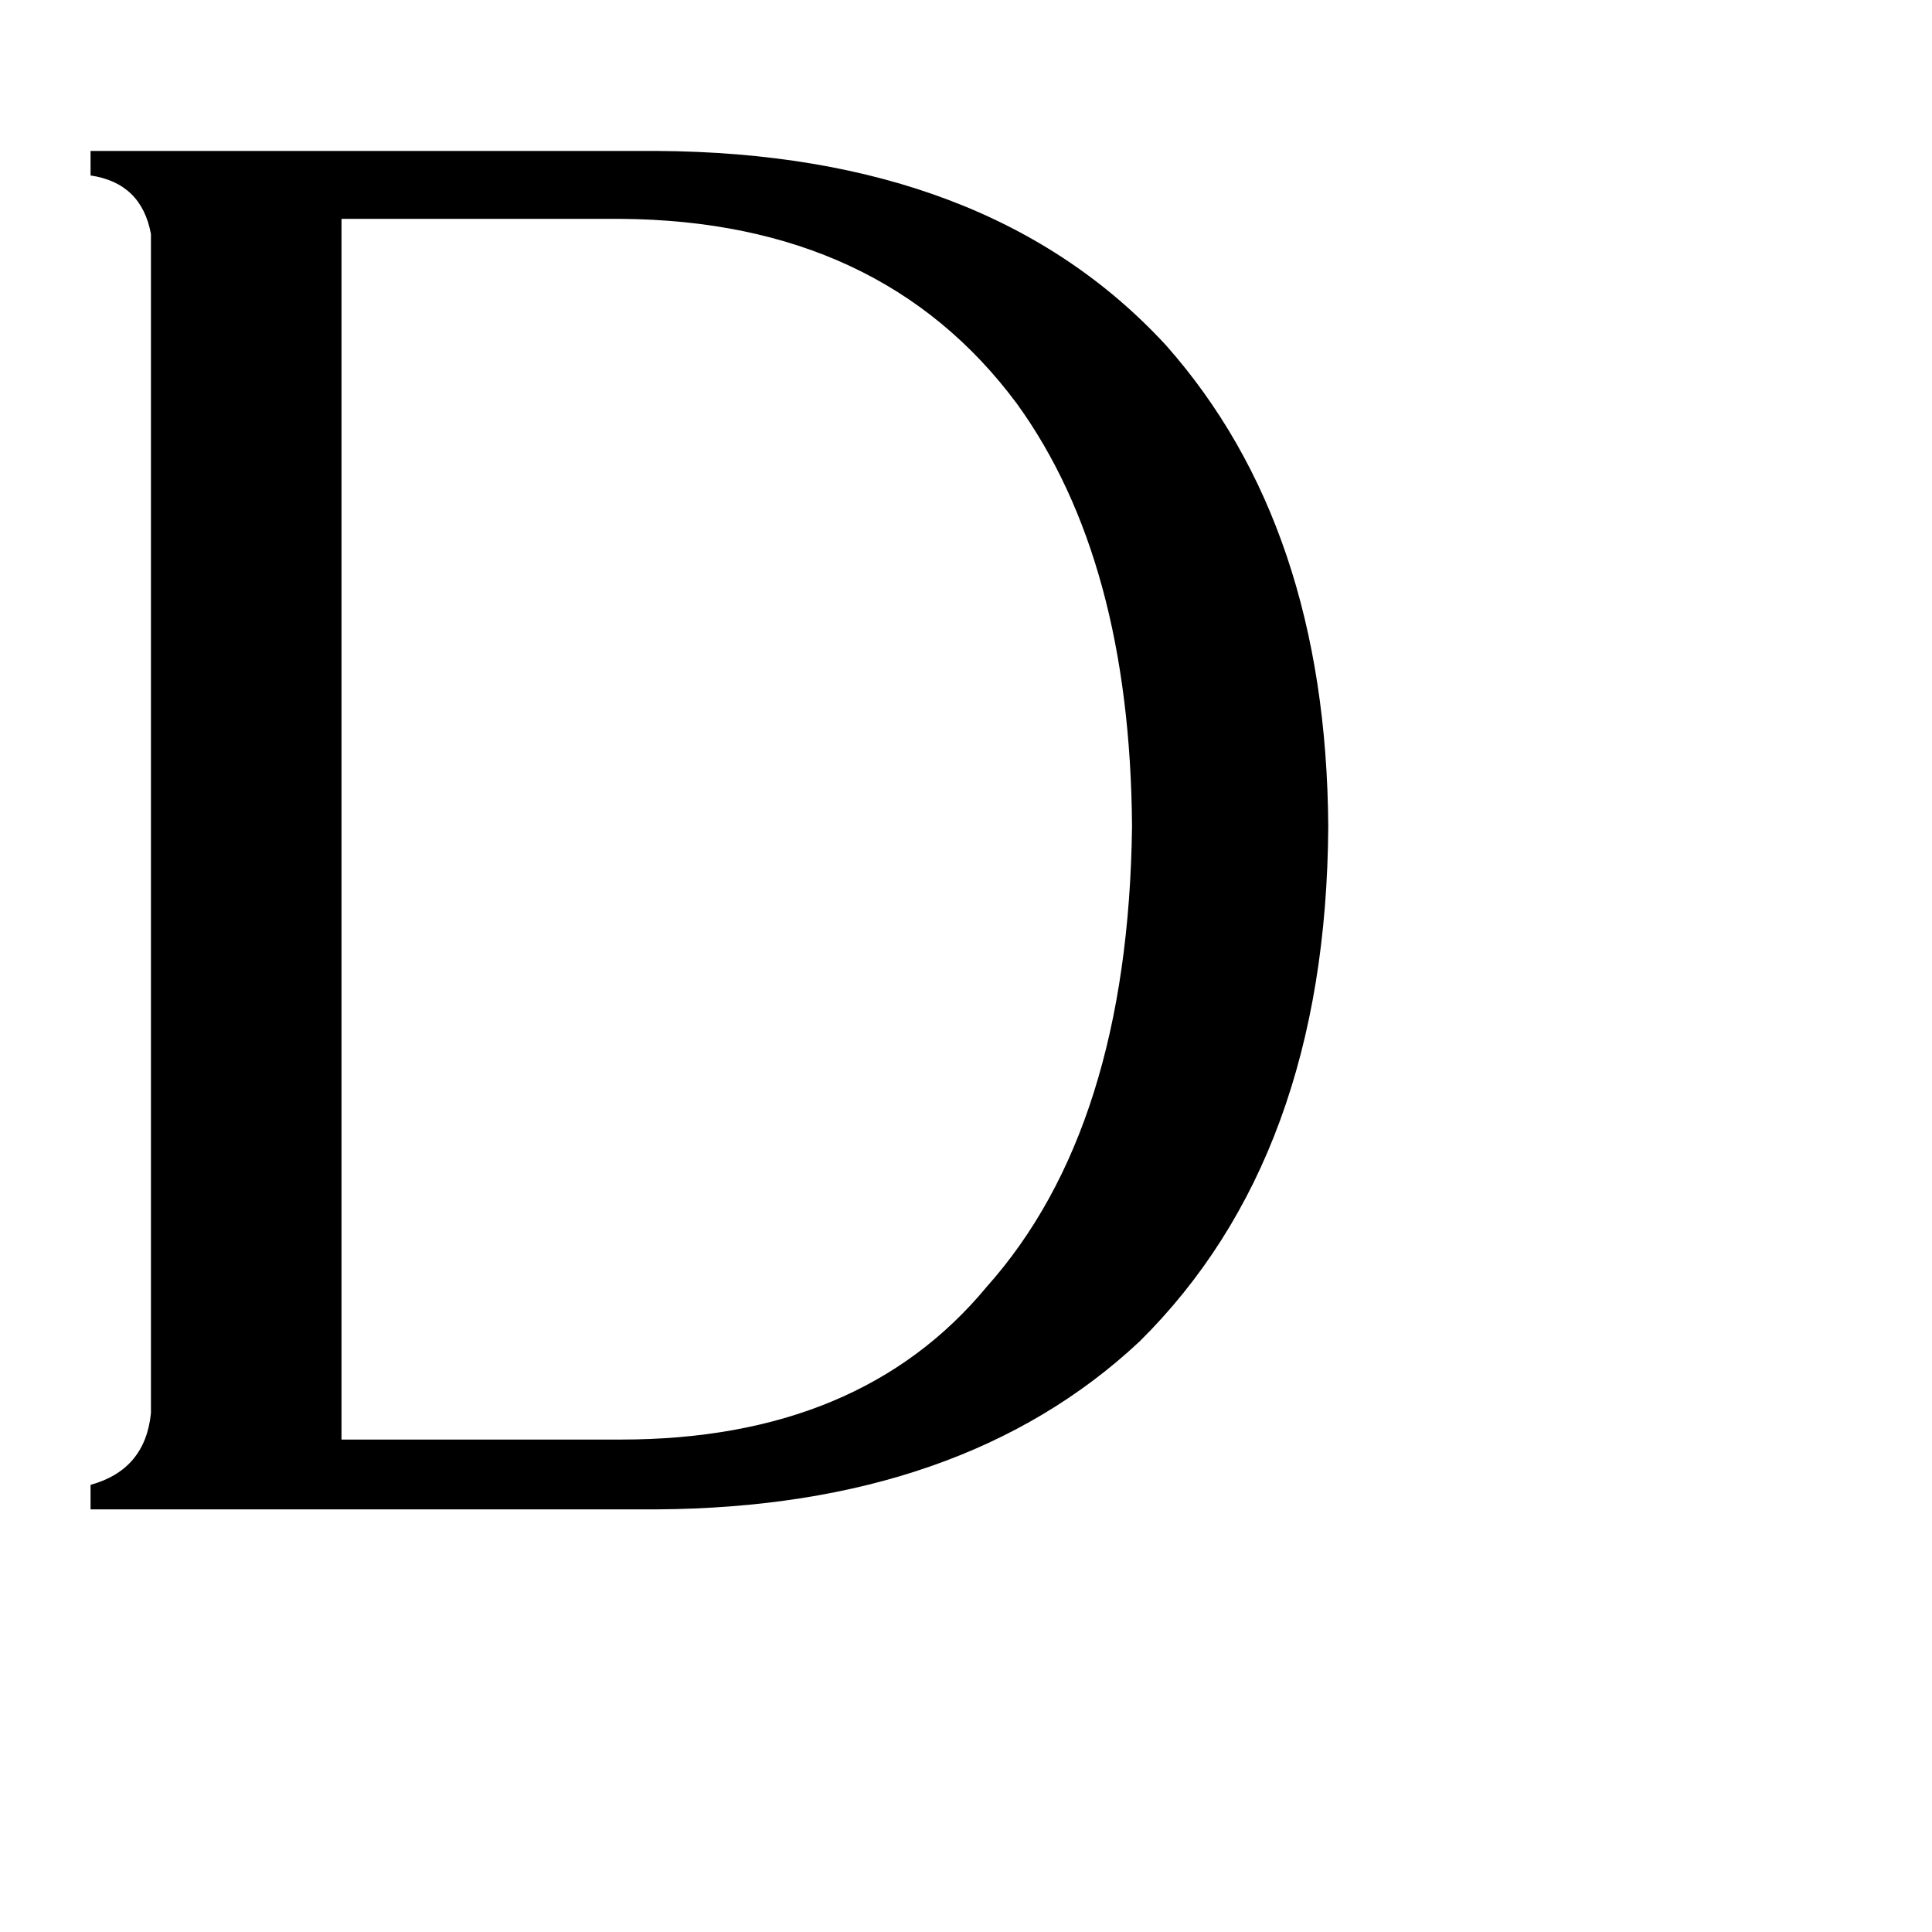 <svg xmlns="http://www.w3.org/2000/svg" viewBox="0 -800 1024 1024">
	<path fill="#000000" d="M181 -37H329Q456 -37 523 -118Q598 -202 600 -362Q599 -503 539 -586Q467 -683 329 -684H181ZM80 -676Q75 -703 48 -707V-720H348Q524 -719 618 -617Q703 -521 704 -362Q703 -187 604 -89Q510 -1 348 0H48V-13Q77 -21 80 -51Z"/>
</svg>